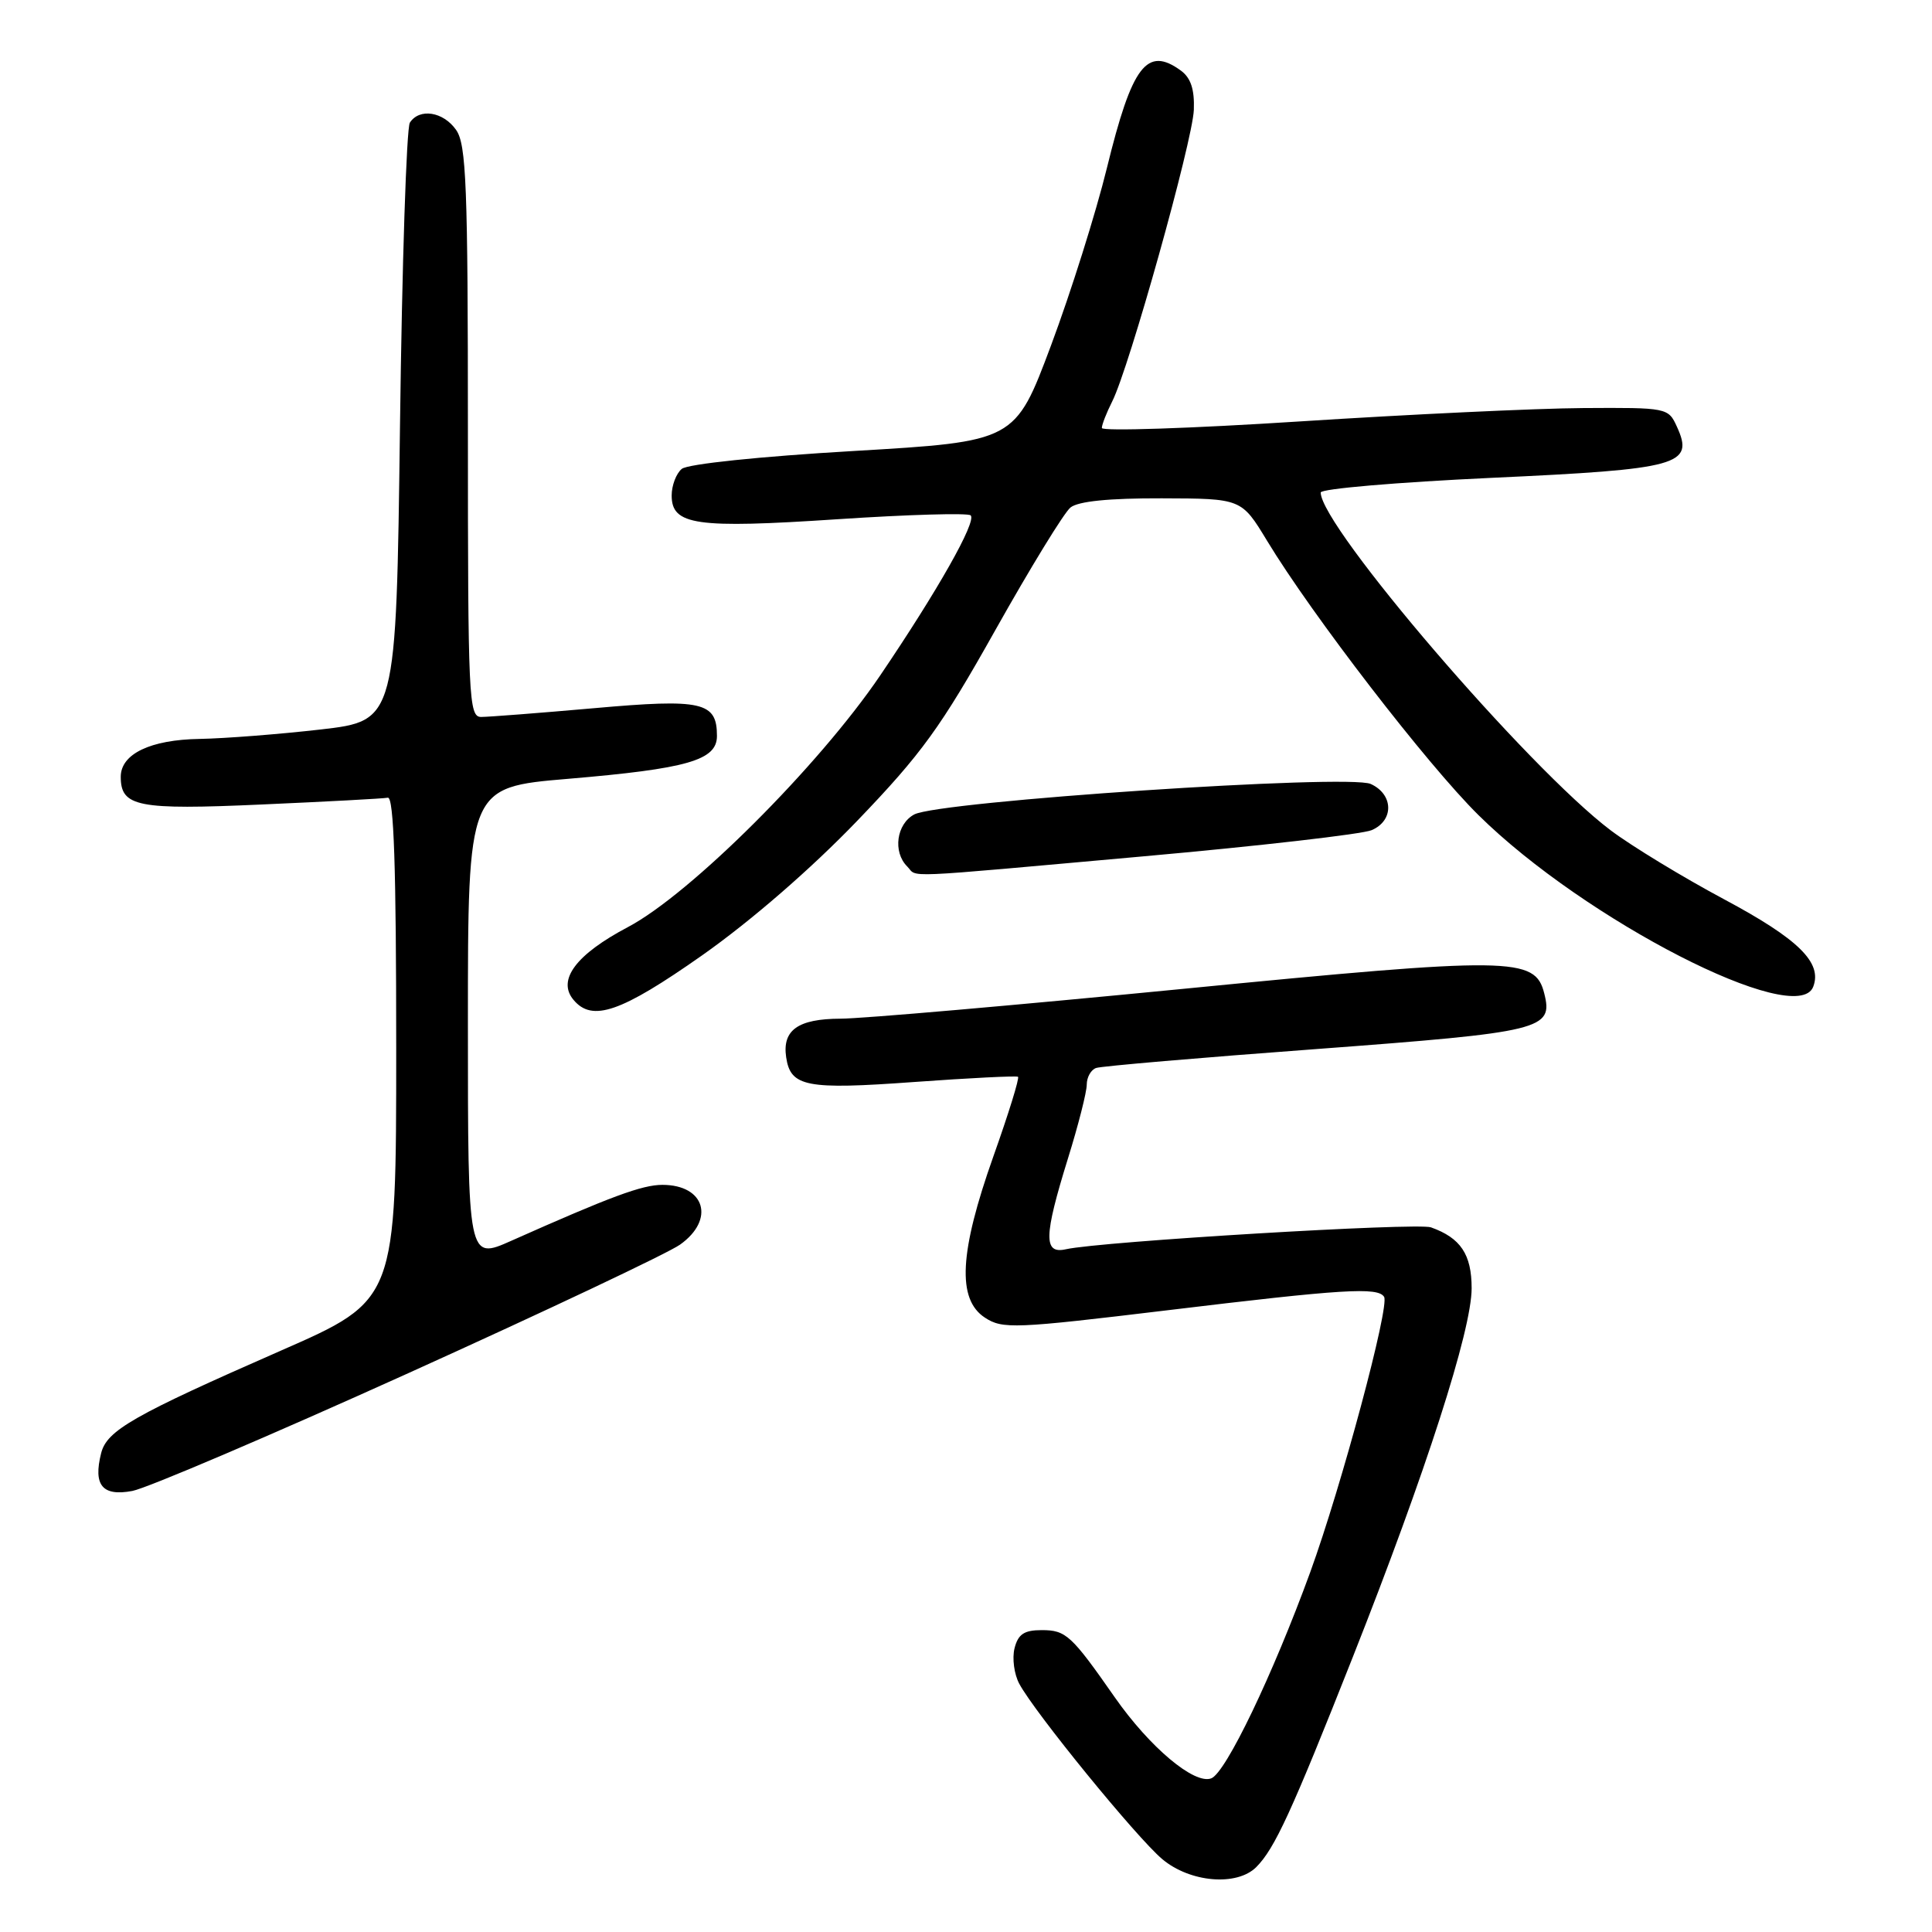 <?xml version="1.0" encoding="UTF-8" standalone="no"?>
<!DOCTYPE svg PUBLIC "-//W3C//DTD SVG 1.1//EN" "http://www.w3.org/Graphics/SVG/1.1/DTD/svg11.dtd" >
<svg xmlns="http://www.w3.org/2000/svg" xmlns:xlink="http://www.w3.org/1999/xlink" version="1.1" viewBox="0 0 256 256">
 <g >
 <path fill="currentColor"
d=" M 166.46 247.40 C 168.90 244.95 171.10 240.19 179.28 219.50 C 188.92 195.12 195.00 176.26 195.00 170.70 C 195.00 166.21 193.54 164.03 189.61 162.63 C 187.79 161.98 145.87 164.50 141.25 165.53 C 138.25 166.21 138.30 163.85 141.51 153.50 C 142.88 149.10 144.00 144.70 144.00 143.72 C 144.00 142.74 144.56 141.74 145.25 141.51 C 145.94 141.27 159.10 140.14 174.50 139.00 C 204.43 136.76 205.83 136.42 204.62 131.63 C 203.41 126.79 200.41 126.75 156.65 131.04 C 134.57 133.20 114.19 134.98 111.37 134.98 C 105.74 135.00 103.64 136.49 104.17 140.09 C 104.75 144.01 106.83 144.41 121.13 143.37 C 128.49 142.84 134.68 142.53 134.89 142.68 C 135.11 142.83 133.64 147.57 131.63 153.22 C 127.12 165.93 126.79 172.16 130.50 174.59 C 132.84 176.13 134.42 176.06 154.75 173.61 C 178.00 170.80 182.58 170.52 183.40 171.84 C 184.16 173.06 177.75 196.94 173.62 208.30 C 168.66 221.91 162.43 234.90 160.50 235.64 C 158.26 236.50 152.34 231.52 147.72 224.91 C 141.96 216.66 141.25 216.00 138.03 216.00 C 135.70 216.00 134.90 216.54 134.43 218.41 C 134.10 219.73 134.38 221.85 135.06 223.11 C 137.09 226.91 150.61 243.49 154.00 246.34 C 157.68 249.44 163.89 249.97 166.46 247.40 Z  M 54.13 181.94 C 72.33 173.71 88.52 166.05 90.11 164.92 C 94.78 161.60 93.42 157.00 87.77 157.00 C 85.09 157.00 80.96 158.53 67.75 164.41 C 62.00 166.97 62.00 166.97 62.00 135.64 C 62.00 104.32 62.00 104.32 75.25 103.20 C 91.09 101.86 95.00 100.74 95.00 97.52 C 95.00 93.00 93.07 92.56 78.70 93.84 C 71.44 94.48 64.71 95.00 63.75 95.00 C 62.11 95.00 62.00 92.53 62.00 57.22 C 62.00 24.65 61.79 19.14 60.44 17.22 C 58.74 14.79 55.58 14.29 54.31 16.25 C 53.86 16.94 53.27 35.05 53.00 56.50 C 52.50 95.50 52.50 95.50 42.50 96.66 C 37.00 97.29 29.79 97.85 26.47 97.91 C 19.93 98.01 16.00 99.90 16.00 102.93 C 16.00 106.90 18.22 107.34 34.67 106.60 C 43.26 106.22 50.78 105.82 51.39 105.70 C 52.19 105.56 52.50 114.96 52.50 138.89 C 52.50 172.27 52.50 172.27 37.23 178.96 C 17.66 187.54 14.15 189.54 13.40 192.56 C 12.33 196.81 13.57 198.30 17.53 197.56 C 19.46 197.20 35.93 190.17 54.13 181.94 Z  M 93.06 126.57 C 99.53 122.01 107.46 115.13 113.56 108.79 C 122.14 99.86 124.65 96.39 131.90 83.47 C 136.52 75.24 140.99 67.94 141.84 67.25 C 142.86 66.42 146.94 66.01 153.94 66.03 C 164.50 66.06 164.50 66.06 167.89 71.65 C 173.86 81.51 189.10 101.29 195.91 108.01 C 209.98 121.91 238.12 136.34 240.26 130.75 C 241.49 127.55 238.31 124.43 228.47 119.17 C 222.99 116.24 216.21 112.12 213.42 110.02 C 202.48 101.77 175.00 69.76 175.00 65.26 C 175.00 64.76 185.16 63.90 197.57 63.32 C 222.57 62.17 224.52 61.63 222.20 56.54 C 221.06 54.03 220.90 54.00 209.77 54.07 C 203.57 54.11 186.69 54.91 172.25 55.84 C 157.81 56.77 146.00 57.16 146.00 56.71 C 146.00 56.27 146.62 54.69 147.37 53.20 C 149.61 48.78 158.03 18.70 158.19 14.55 C 158.29 11.85 157.79 10.32 156.48 9.36 C 151.97 6.07 150.00 8.66 146.67 22.26 C 145.22 28.18 141.89 38.75 139.27 45.76 C 134.50 58.50 134.50 58.50 113.09 59.76 C 100.71 60.48 91.12 61.48 90.34 62.13 C 89.60 62.74 89.00 64.33 89.00 65.65 C 89.00 69.59 92.19 70.05 110.98 68.80 C 120.34 68.18 128.28 67.95 128.62 68.29 C 129.43 69.10 124.26 78.24 116.63 89.50 C 108.47 101.53 91.46 118.49 83.19 122.85 C 76.33 126.47 73.80 129.85 75.98 132.47 C 78.46 135.47 82.27 134.15 93.06 126.57 Z  M 151.40 113.48 C 166.85 112.10 180.51 110.53 181.75 110.00 C 184.73 108.73 184.66 105.26 181.63 103.88 C 178.69 102.54 124.43 106.16 121.14 107.92 C 118.79 109.18 118.28 112.88 120.20 114.80 C 121.70 116.30 118.47 116.43 151.40 113.48 Z "/>
</g>
</svg>